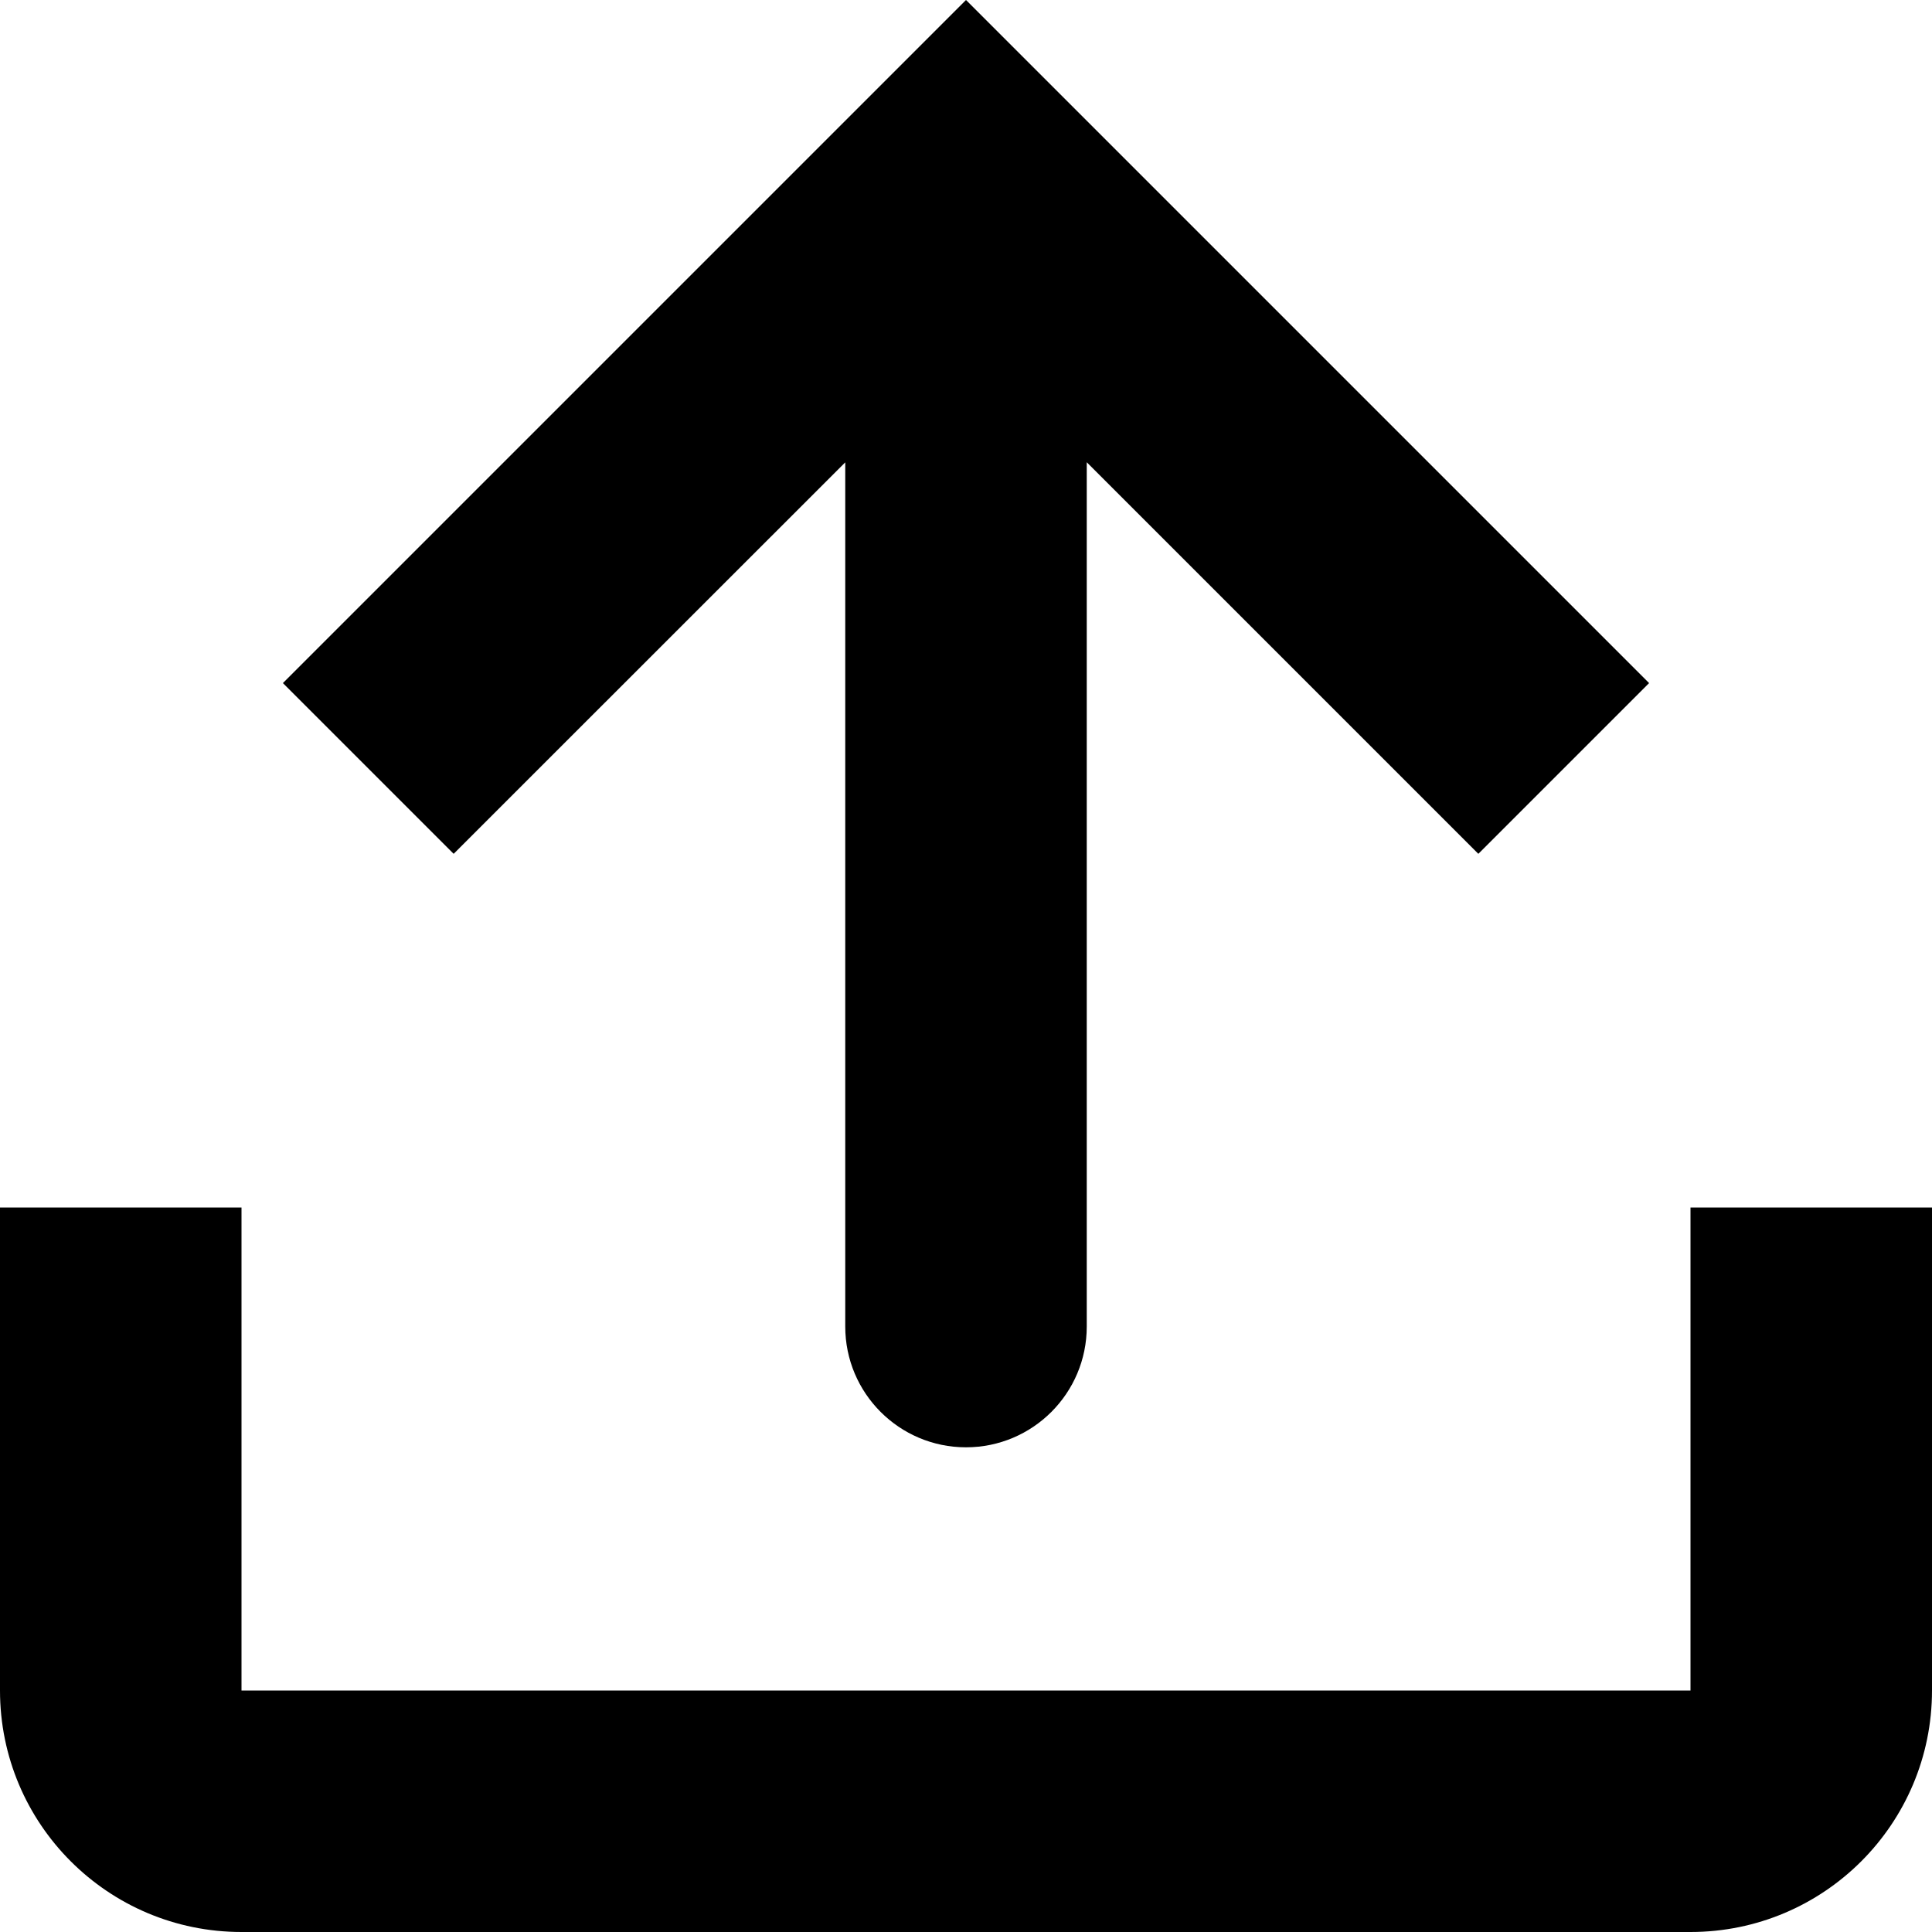<svg width="16" height="16" viewBox="0 0 16 16" fill="none" xmlns="http://www.w3.org/2000/svg">
<path d="M7 10.986C7 11.538 7.448 11.986 8 11.986C8.552 11.986 9 11.538 9 10.986V3.828L12.243 7.071L13.657 5.657L8 0L2.343 5.657L3.757 7.071L7 3.829V10.986Z" fill="black"/>
<path d="M0 10H2V14H14V10H16V14C16 15.105 15.105 16 14 16H2C0.895 16 0 15.105 0 14V10Z" fill="black"/>
</svg>
